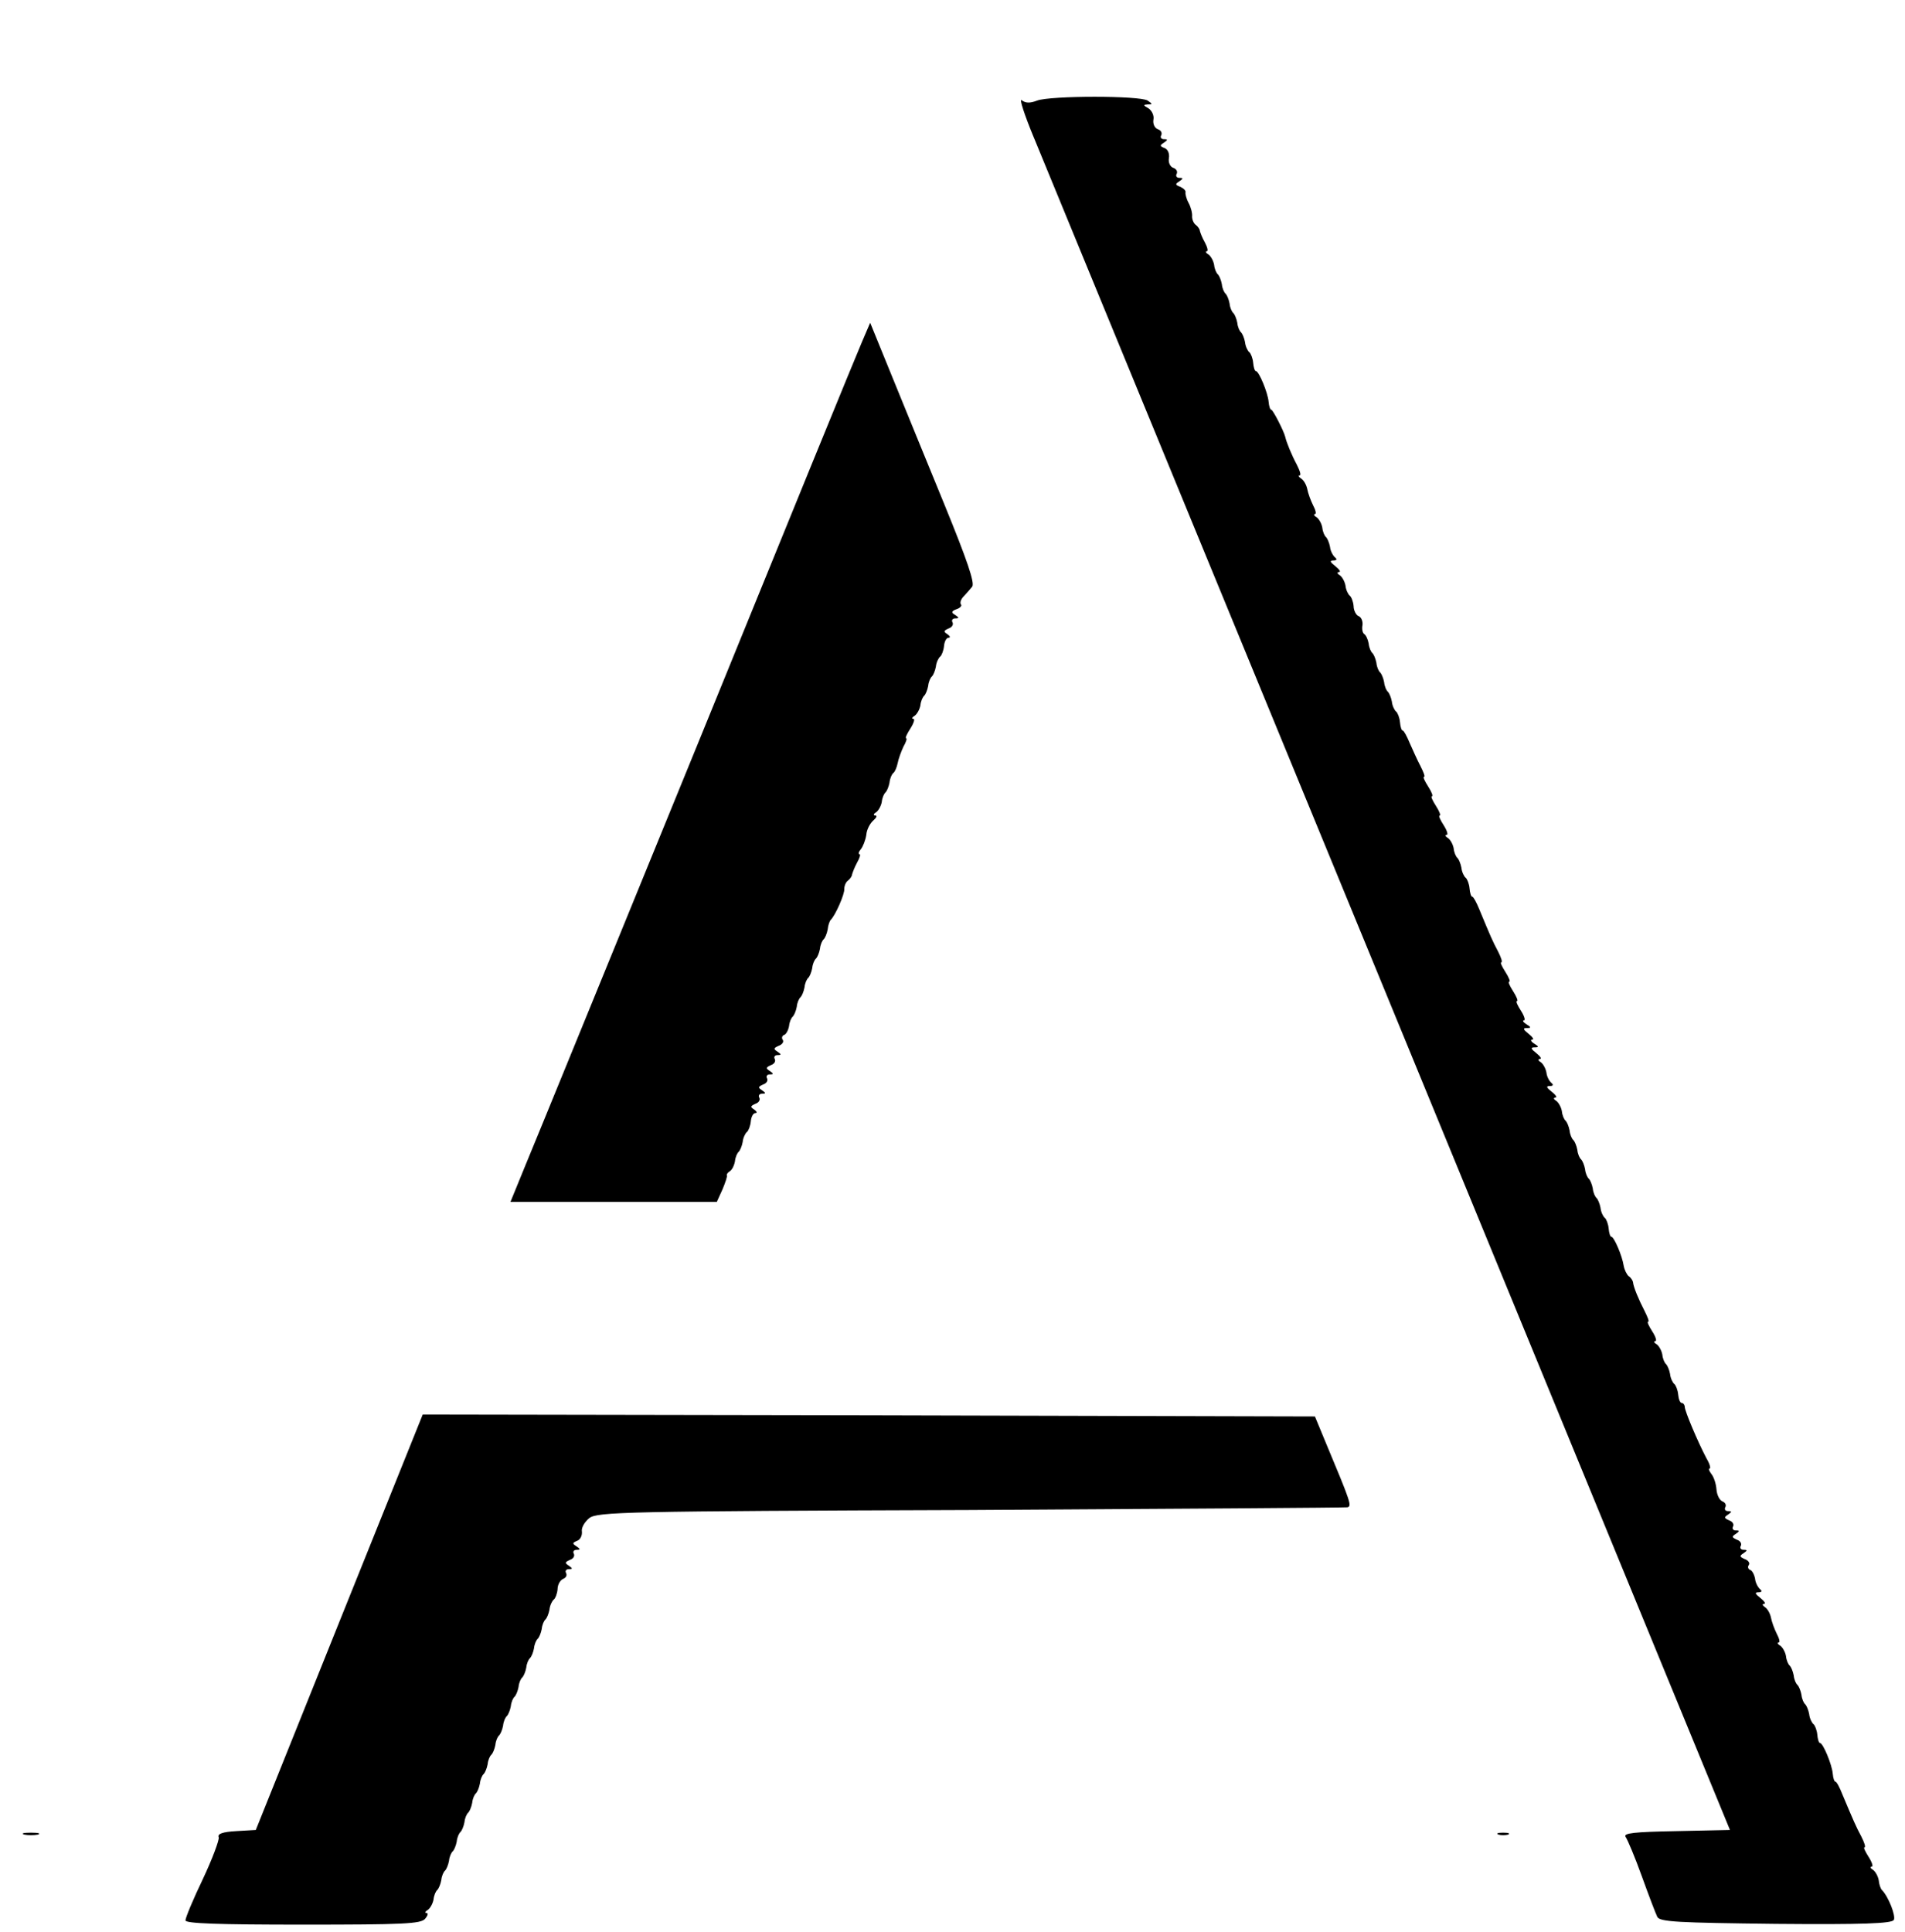 <?xml version="1.0" standalone="no"?>
<!DOCTYPE svg PUBLIC "-//W3C//DTD SVG 20010904//EN"
 "http://www.w3.org/TR/2001/REC-SVG-20010904/DTD/svg10.dtd">
<svg version="1.0" xmlns="http://www.w3.org/2000/svg"
 width="493pt" height="500pt" viewBox="0 0 493 500"
 preserveAspectRatio="xMidYMid meet">

<g transform="translate(0,500) scale(0.1,-0.1)"
fill="#000000" stroke="none">
<path d="M2676 4643 c24 -59 440 -1069 923 -2243 l878 -2135 -139 -3 c-108 -2
-138 -5 -131 -15 5 -7 24 -52 42 -102 18 -50 36 -97 40 -105 7 -13 53 -15 306
-18 227 -2 300 1 306 10 6 10 -14 61 -31 78 -3 3 -7 14 -8 25 -2 11 -9 23 -15
27 -7 4 -8 8 -3 8 4 0 1 11 -8 25 -9 14 -14 25 -11 25 4 0 0 12 -8 28 -14 26
-20 40 -49 109 -7 18 -15 33 -18 33 -3 0 -6 9 -7 21 -2 23 -25 79 -33 79 -3 0
-6 10 -7 22 -1 11 -6 24 -10 27 -4 3 -10 15 -11 26 -2 11 -7 22 -10 25 -4 3
-9 14 -10 25 -2 11 -7 22 -10 25 -4 3 -9 14 -10 25 -2 11 -7 22 -10 25 -4 3
-9 14 -10 25 -2 11 -9 23 -15 27 -7 4 -8 8 -4 8 4 0 2 10 -5 23 -6 12 -13 31
-15 42 -2 10 -9 23 -16 27 -6 4 -7 8 -2 8 6 0 1 7 -9 15 -14 11 -16 15 -5 15
8 0 10 3 4 8 -5 4 -12 16 -13 27 -2 11 -8 22 -13 23 -5 2 -7 8 -3 13 3 5 -2
12 -11 15 -13 6 -14 8 -3 15 10 7 11 9 0 9 -7 0 -10 5 -7 10 3 6 -1 13 -10 16
-13 6 -14 8 -3 15 10 7 11 9 0 9 -7 0 -10 5 -7 10 3 6 -1 13 -10 16 -13 6 -14
8 -3 15 10 7 11 9 0 9 -7 0 -10 5 -7 10 3 6 0 12 -7 15 -8 3 -15 17 -16 32 -1
14 -7 32 -13 39 -6 8 -8 14 -5 14 4 0 1 12 -8 27 -23 44 -56 122 -56 133 0 5
-4 10 -8 10 -4 0 -8 10 -9 22 -1 11 -6 24 -10 27 -4 3 -10 15 -11 26 -2 11 -7
22 -10 25 -4 3 -9 14 -10 25 -2 11 -9 23 -15 27 -7 4 -8 8 -3 8 4 0 1 11 -8
25 -9 14 -14 25 -11 25 4 0 -1 12 -9 28 -15 29 -29 62 -30 75 -1 4 -5 11 -11
15 -5 4 -11 16 -13 27 -4 26 -25 75 -32 75 -3 0 -6 10 -7 22 -1 11 -6 24 -10
27 -4 3 -10 15 -11 26 -2 11 -7 22 -10 25 -4 3 -9 14 -10 25 -2 11 -7 22 -10
25 -4 3 -9 14 -10 25 -2 11 -7 22 -10 25 -4 3 -9 14 -10 25 -2 11 -7 22 -10
25 -4 3 -9 14 -10 25 -2 11 -7 22 -10 25 -4 3 -9 14 -10 25 -2 11 -9 23 -15
27 -7 4 -7 8 -2 8 6 0 1 7 -9 15 -14 11 -16 15 -5 15 8 0 10 3 4 8 -5 4 -12
16 -13 27 -2 11 -9 23 -15 27 -7 4 -7 8 -2 8 6 0 1 7 -9 15 -14 11 -16 15 -5
15 12 0 12 2 -1 10 -8 5 -10 10 -5 10 6 0 1 7 -9 15 -14 11 -16 15 -5 15 12 0
12 2 -1 10 -8 5 -11 10 -6 10 4 0 1 11 -8 25 -9 14 -14 25 -10 25 3 0 -1 11
-10 25 -9 14 -14 25 -10 25 3 0 -1 11 -10 25 -9 14 -14 25 -11 25 4 0 0 12 -8
28 -14 26 -20 40 -49 110 -7 17 -15 32 -18 32 -3 0 -6 10 -7 22 -1 11 -6 24
-10 27 -4 3 -10 15 -11 26 -2 11 -7 22 -10 25 -4 3 -9 14 -10 25 -2 11 -9 23
-15 27 -7 4 -8 8 -3 8 4 0 1 11 -8 25 -9 14 -14 25 -10 25 3 0 -1 11 -10 25
-9 14 -14 25 -10 25 3 0 -1 11 -10 25 -9 14 -14 25 -11 25 4 0 -1 12 -9 28 -8
15 -20 42 -28 60 -7 17 -15 32 -18 32 -3 0 -6 10 -7 22 -1 11 -6 24 -10 27 -4
3 -10 15 -11 26 -2 11 -7 22 -10 25 -4 3 -9 14 -10 25 -2 11 -7 22 -10 25 -4
3 -9 14 -10 25 -2 11 -7 22 -10 25 -4 3 -9 14 -10 25 -2 11 -7 22 -12 25 -4 3
-6 13 -4 23 1 10 -3 20 -10 23 -6 2 -13 14 -13 26 -1 12 -6 24 -10 27 -4 3
-10 15 -11 26 -2 11 -9 23 -15 27 -7 4 -7 8 -2 8 6 0 1 7 -9 15 -14 11 -16 15
-5 15 8 0 10 3 4 8 -5 4 -12 16 -13 27 -2 11 -7 22 -10 25 -4 3 -9 14 -10 25
-2 11 -9 23 -15 27 -7 4 -8 8 -4 8 4 0 2 10 -5 23 -6 12 -13 31 -15 42 -2 10
-9 23 -16 27 -6 4 -8 8 -4 8 5 0 1 12 -7 28 -13 24 -27 58 -30 72 -4 16 -32
70 -36 70 -3 0 -6 9 -7 21 -2 23 -25 79 -33 79 -3 0 -6 10 -7 22 -1 11 -6 24
-10 27 -4 3 -10 15 -11 26 -2 11 -7 22 -10 25 -4 3 -9 14 -10 25 -2 11 -7 22
-10 25 -4 3 -9 14 -10 25 -2 11 -7 22 -10 25 -4 3 -9 14 -10 25 -2 11 -7 22
-10 25 -4 3 -9 14 -10 25 -2 11 -9 23 -15 27 -7 4 -8 8 -4 8 4 0 2 10 -5 23
-7 12 -12 26 -13 30 0 4 -5 11 -10 15 -6 4 -10 14 -10 22 1 8 -3 24 -9 35 -6
11 -9 24 -8 28 1 4 -5 10 -14 14 -13 5 -13 7 -2 14 10 7 11 9 0 9 -7 0 -10 5
-7 10 3 6 0 13 -9 16 -8 3 -13 14 -11 25 2 12 -3 23 -11 26 -13 5 -13 7 -2 14
10 7 11 9 0 9 -7 0 -10 5 -7 10 3 6 0 13 -9 16 -8 3 -13 14 -11 25 2 10 -4 23
-13 29 -14 8 -14 9 -2 10 13 0 13 1 0 10 -20 13 -251 13 -286 0 -18 -7 -30 -7
-40 1 -7 6 7 -38 32 -98z"/>
<path d="M2231 4116 c-12 -27 -204 -497 -427 -1045 -224 -548 -424 -1038 -445
-1088 l-38 -93 267 0 267 0 15 33 c7 17 13 34 11 36 -1 2 2 7 7 10 6 3 12 15
14 26 1 11 6 22 10 25 3 3 8 14 10 25 1 11 7 23 11 26 4 3 9 16 10 27 1 12 6
22 12 22 5 0 4 4 -3 9 -11 7 -10 9 3 15 9 3 13 10 10 16 -3 5 0 10 7 10 11 0
10 2 0 9 -11 7 -10 9 3 15 9 3 13 10 10 16 -3 5 0 10 7 10 11 0 10 2 0 9 -11
7 -10 9 3 15 9 3 13 10 10 16 -3 5 0 10 7 10 11 0 10 2 0 9 -11 7 -10 9 3 15
9 3 14 10 11 15 -4 5 -2 11 3 13 5 1 11 12 13 23 1 11 6 22 10 25 3 3 8 14 10
25 1 11 6 22 10 25 3 3 8 14 10 25 1 11 6 22 10 25 3 3 8 14 10 25 1 11 6 22
10 25 3 3 8 14 10 25 1 11 6 22 10 25 3 3 8 14 10 25 1 11 5 22 8 25 12 12 36
66 35 80 0 8 4 18 10 22 5 4 10 11 10 15 1 4 6 18 13 31 7 12 10 22 6 22 -3 0
-2 6 4 13 5 6 12 23 14 37 1 14 10 30 18 37 8 7 11 13 5 13 -5 0 -5 4 2 8 6 4
13 16 15 27 1 11 6 22 10 25 3 3 8 14 10 25 1 11 6 22 10 25 4 3 9 15 11 25 2
11 9 30 15 43 7 12 10 22 7 22 -3 0 2 11 11 25 9 14 12 25 8 25 -5 0 -4 4 3 8
6 4 13 16 15 27 1 11 6 22 10 25 3 3 8 14 10 25 1 11 6 22 10 25 3 3 8 14 10
25 1 11 7 23 11 26 4 3 9 16 10 27 1 12 6 22 12 22 5 0 4 4 -3 9 -11 7 -10 9
3 15 9 3 13 10 10 16 -3 5 0 10 7 10 11 0 10 2 0 9 -11 6 -10 10 4 15 9 3 14
9 11 12 -3 4 -1 12 6 20 7 7 17 19 23 26 7 10 -12 66 -72 213 -45 110 -107
261 -137 335 l-55 135 -21 -49z"/>
<path d="M878 803 l-216 -538 -51 -3 c-35 -2 -49 -7 -45 -16 2 -6 -16 -55 -41
-108 -25 -52 -45 -100 -45 -107 0 -8 84 -11 304 -11 258 0 305 2 316 15 7 8 9
15 4 15 -5 0 -4 4 3 8 6 4 13 16 15 27 1 11 6 22 10 25 3 3 8 14 10 25 1 11 6
22 10 25 3 3 8 14 10 25 1 11 6 22 10 25 3 3 8 14 10 25 1 11 6 22 10 25 3 3
8 14 10 25 1 11 6 22 10 25 3 3 8 14 10 25 1 11 6 22 10 25 3 3 8 14 10 25 1
11 6 22 10 25 3 3 8 14 10 25 1 11 6 22 10 25 3 3 8 14 10 25 1 11 6 22 10 25
3 3 8 14 10 25 1 11 6 22 10 25 3 3 8 14 10 25 1 11 6 22 10 25 3 3 8 14 10
25 1 11 6 22 10 25 3 3 8 14 10 25 1 11 6 22 10 25 3 3 8 14 10 25 1 11 6 22
10 25 3 3 8 14 10 25 1 11 6 22 10 25 3 3 8 14 10 25 1 11 7 23 11 26 4 3 9
15 10 27 0 12 7 24 15 27 7 3 10 9 7 15 -3 5 0 10 7 10 11 0 10 2 0 9 -11 7
-10 9 3 15 9 3 13 10 10 16 -3 5 0 10 7 10 11 0 10 2 0 9 -11 7 -11 9 1 14 9
3 14 14 13 24 -2 10 7 25 19 35 21 16 90 18 986 21 530 3 969 6 976 7 12 3 9
12 -55 165 l-29 70 -1154 3 -1155 2 -216 -537z"/>
<path d="M63 253 c9 -2 25 -2 35 0 9 3 1 5 -18 5 -19 0 -27 -2 -17 -5z"/>
<path d="M3878 253 c6 -2 18 -2 25 0 6 3 1 5 -13 5 -14 0 -19 -2 -12 -5z"/>
</g>
</svg>
